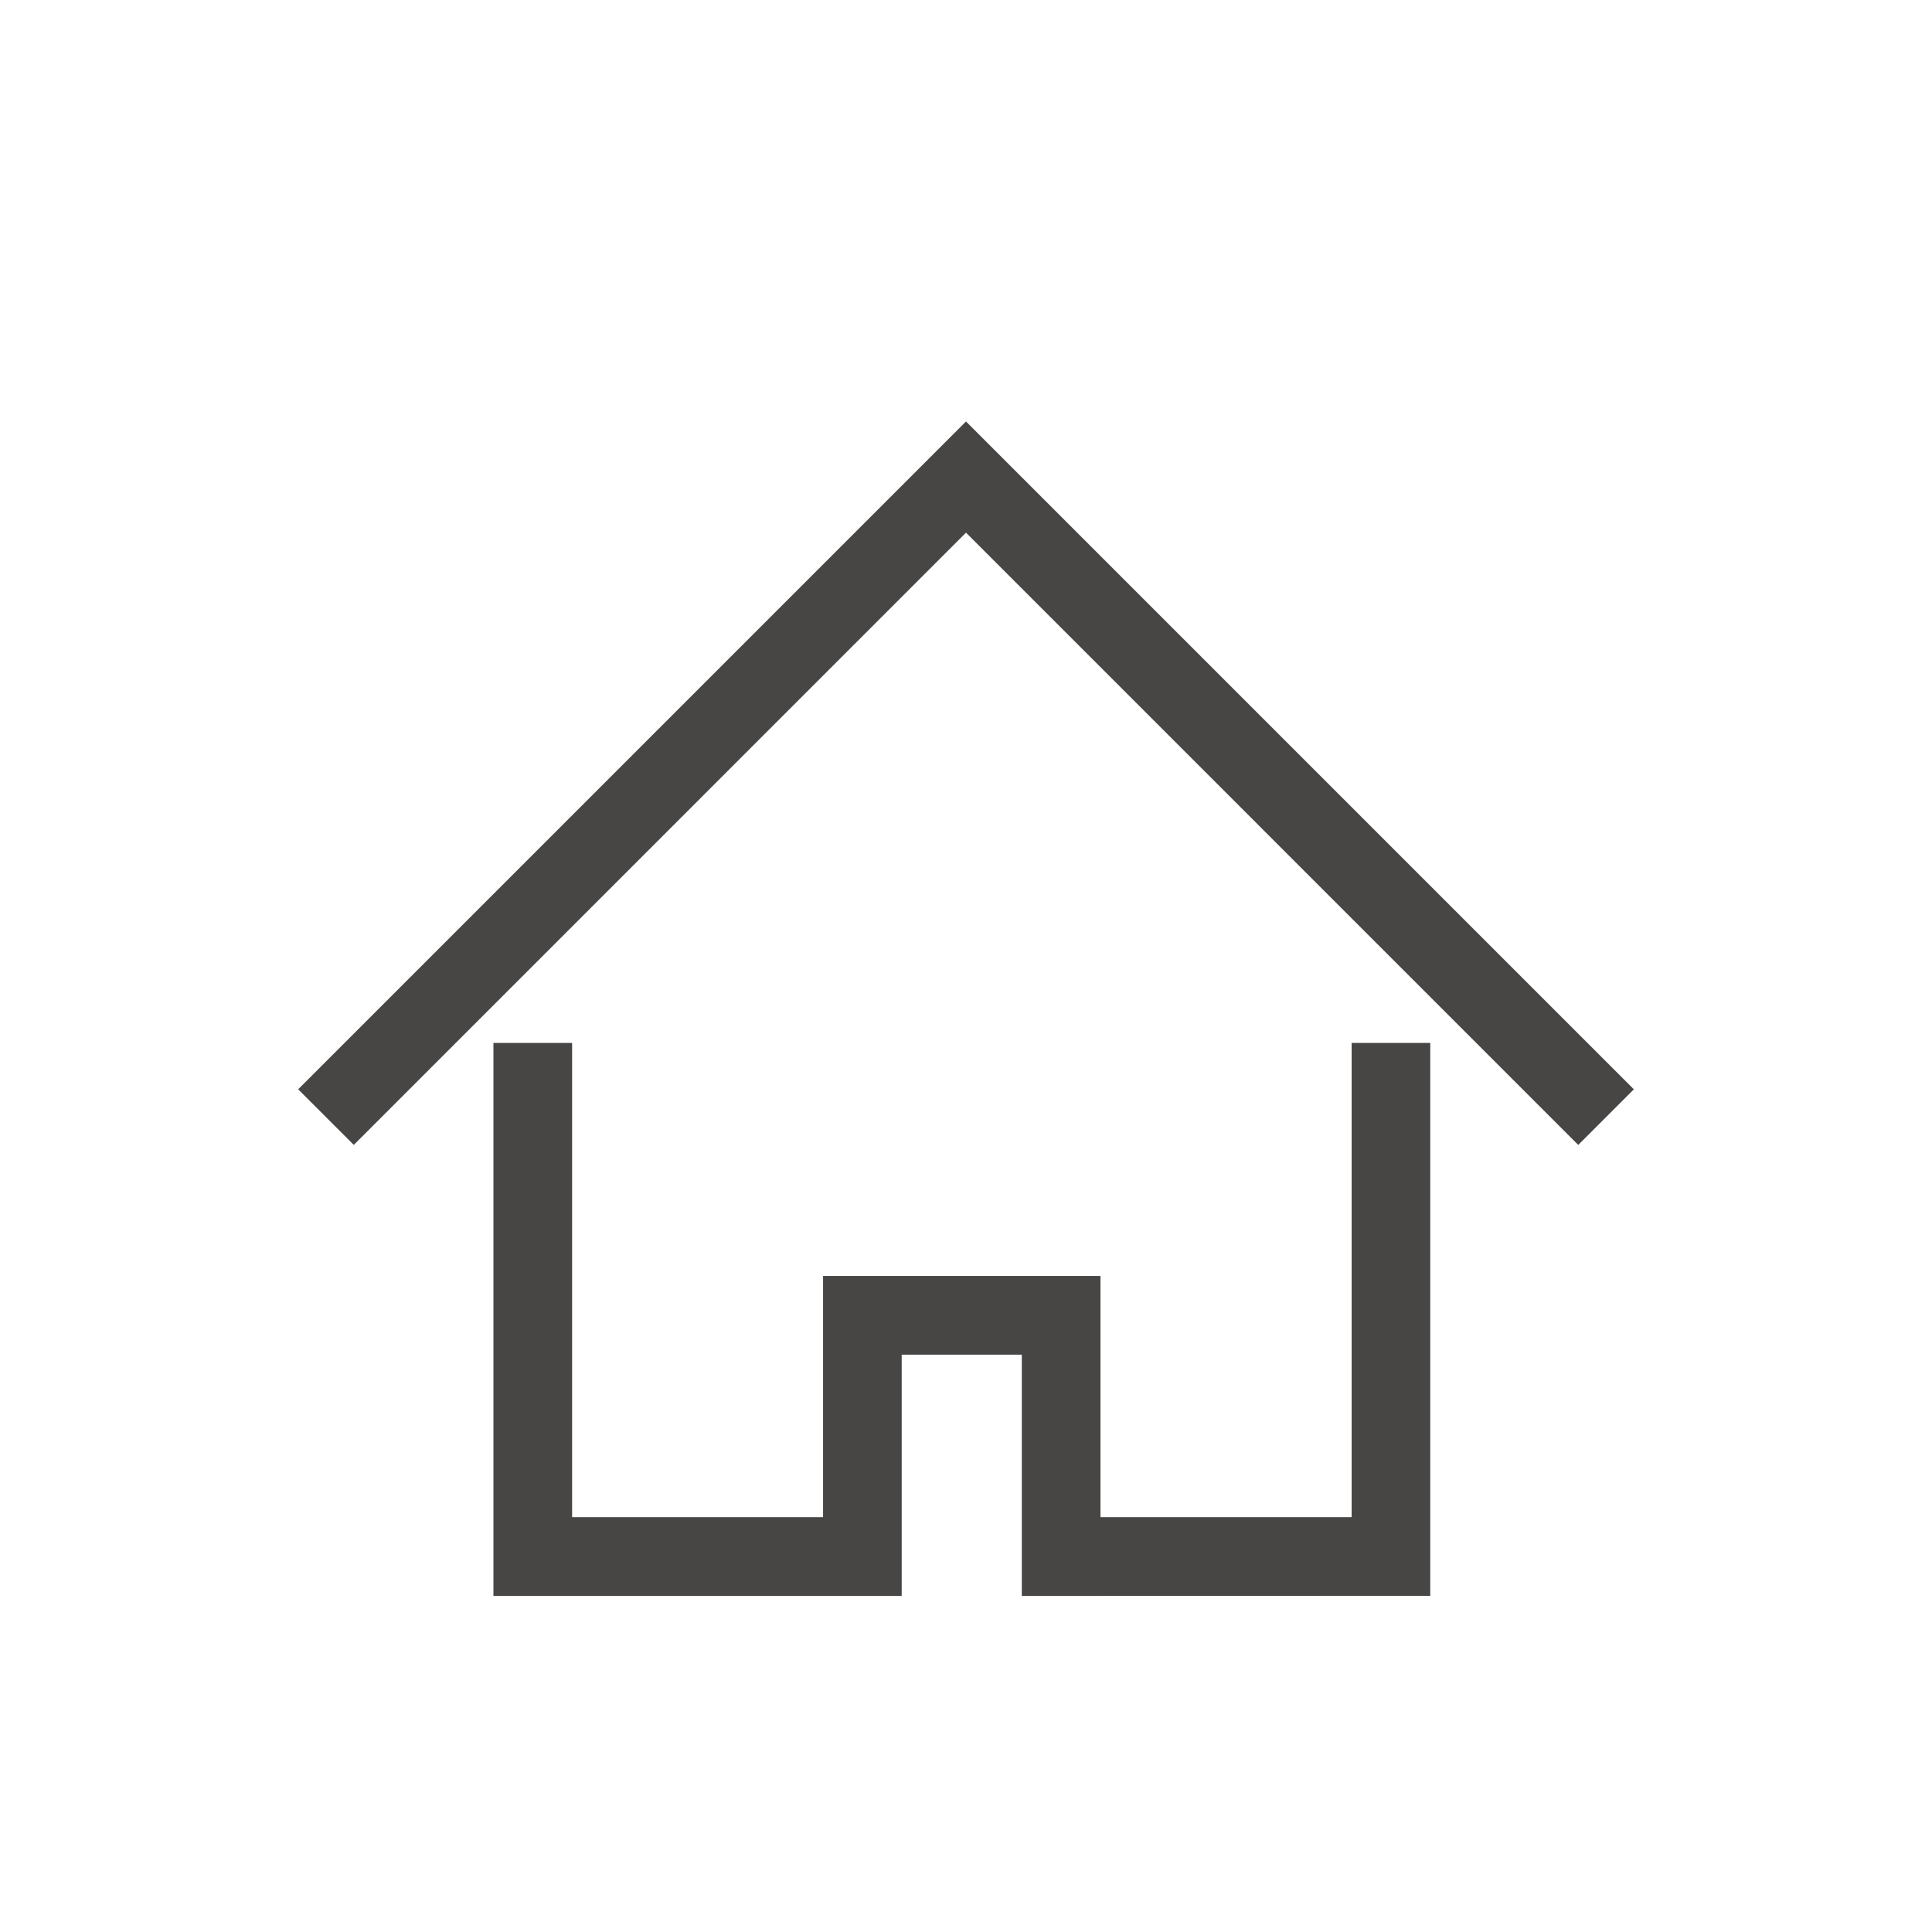 <svg xmlns="http://www.w3.org/2000/svg" width="60" height="60" viewBox="0 0 60 60">
  <g id="main_menu_ico_home" transform="translate(-1561 -10)">
    <path id="합치기_31" data-name="합치기 31" d="M3042.473,3343.474v-7.492h-3.73v7.492h-12.679V3326.3h2.443v14.728h7.794v-7.492h8.615v7.492h7.8V3326.3h2.442v17.171Zm-1.733-33.021-19.013,19.014L3020,3327.74,3040.74,3307l20.741,20.741-1.727,1.727Z" transform="translate(-1449.74 -3283.911)" fill="#474645"/>
    <rect id="사각형_2084" data-name="사각형 2084" width="60" height="60" transform="translate(1561 10)" fill="none"/>
  </g>
</svg>
